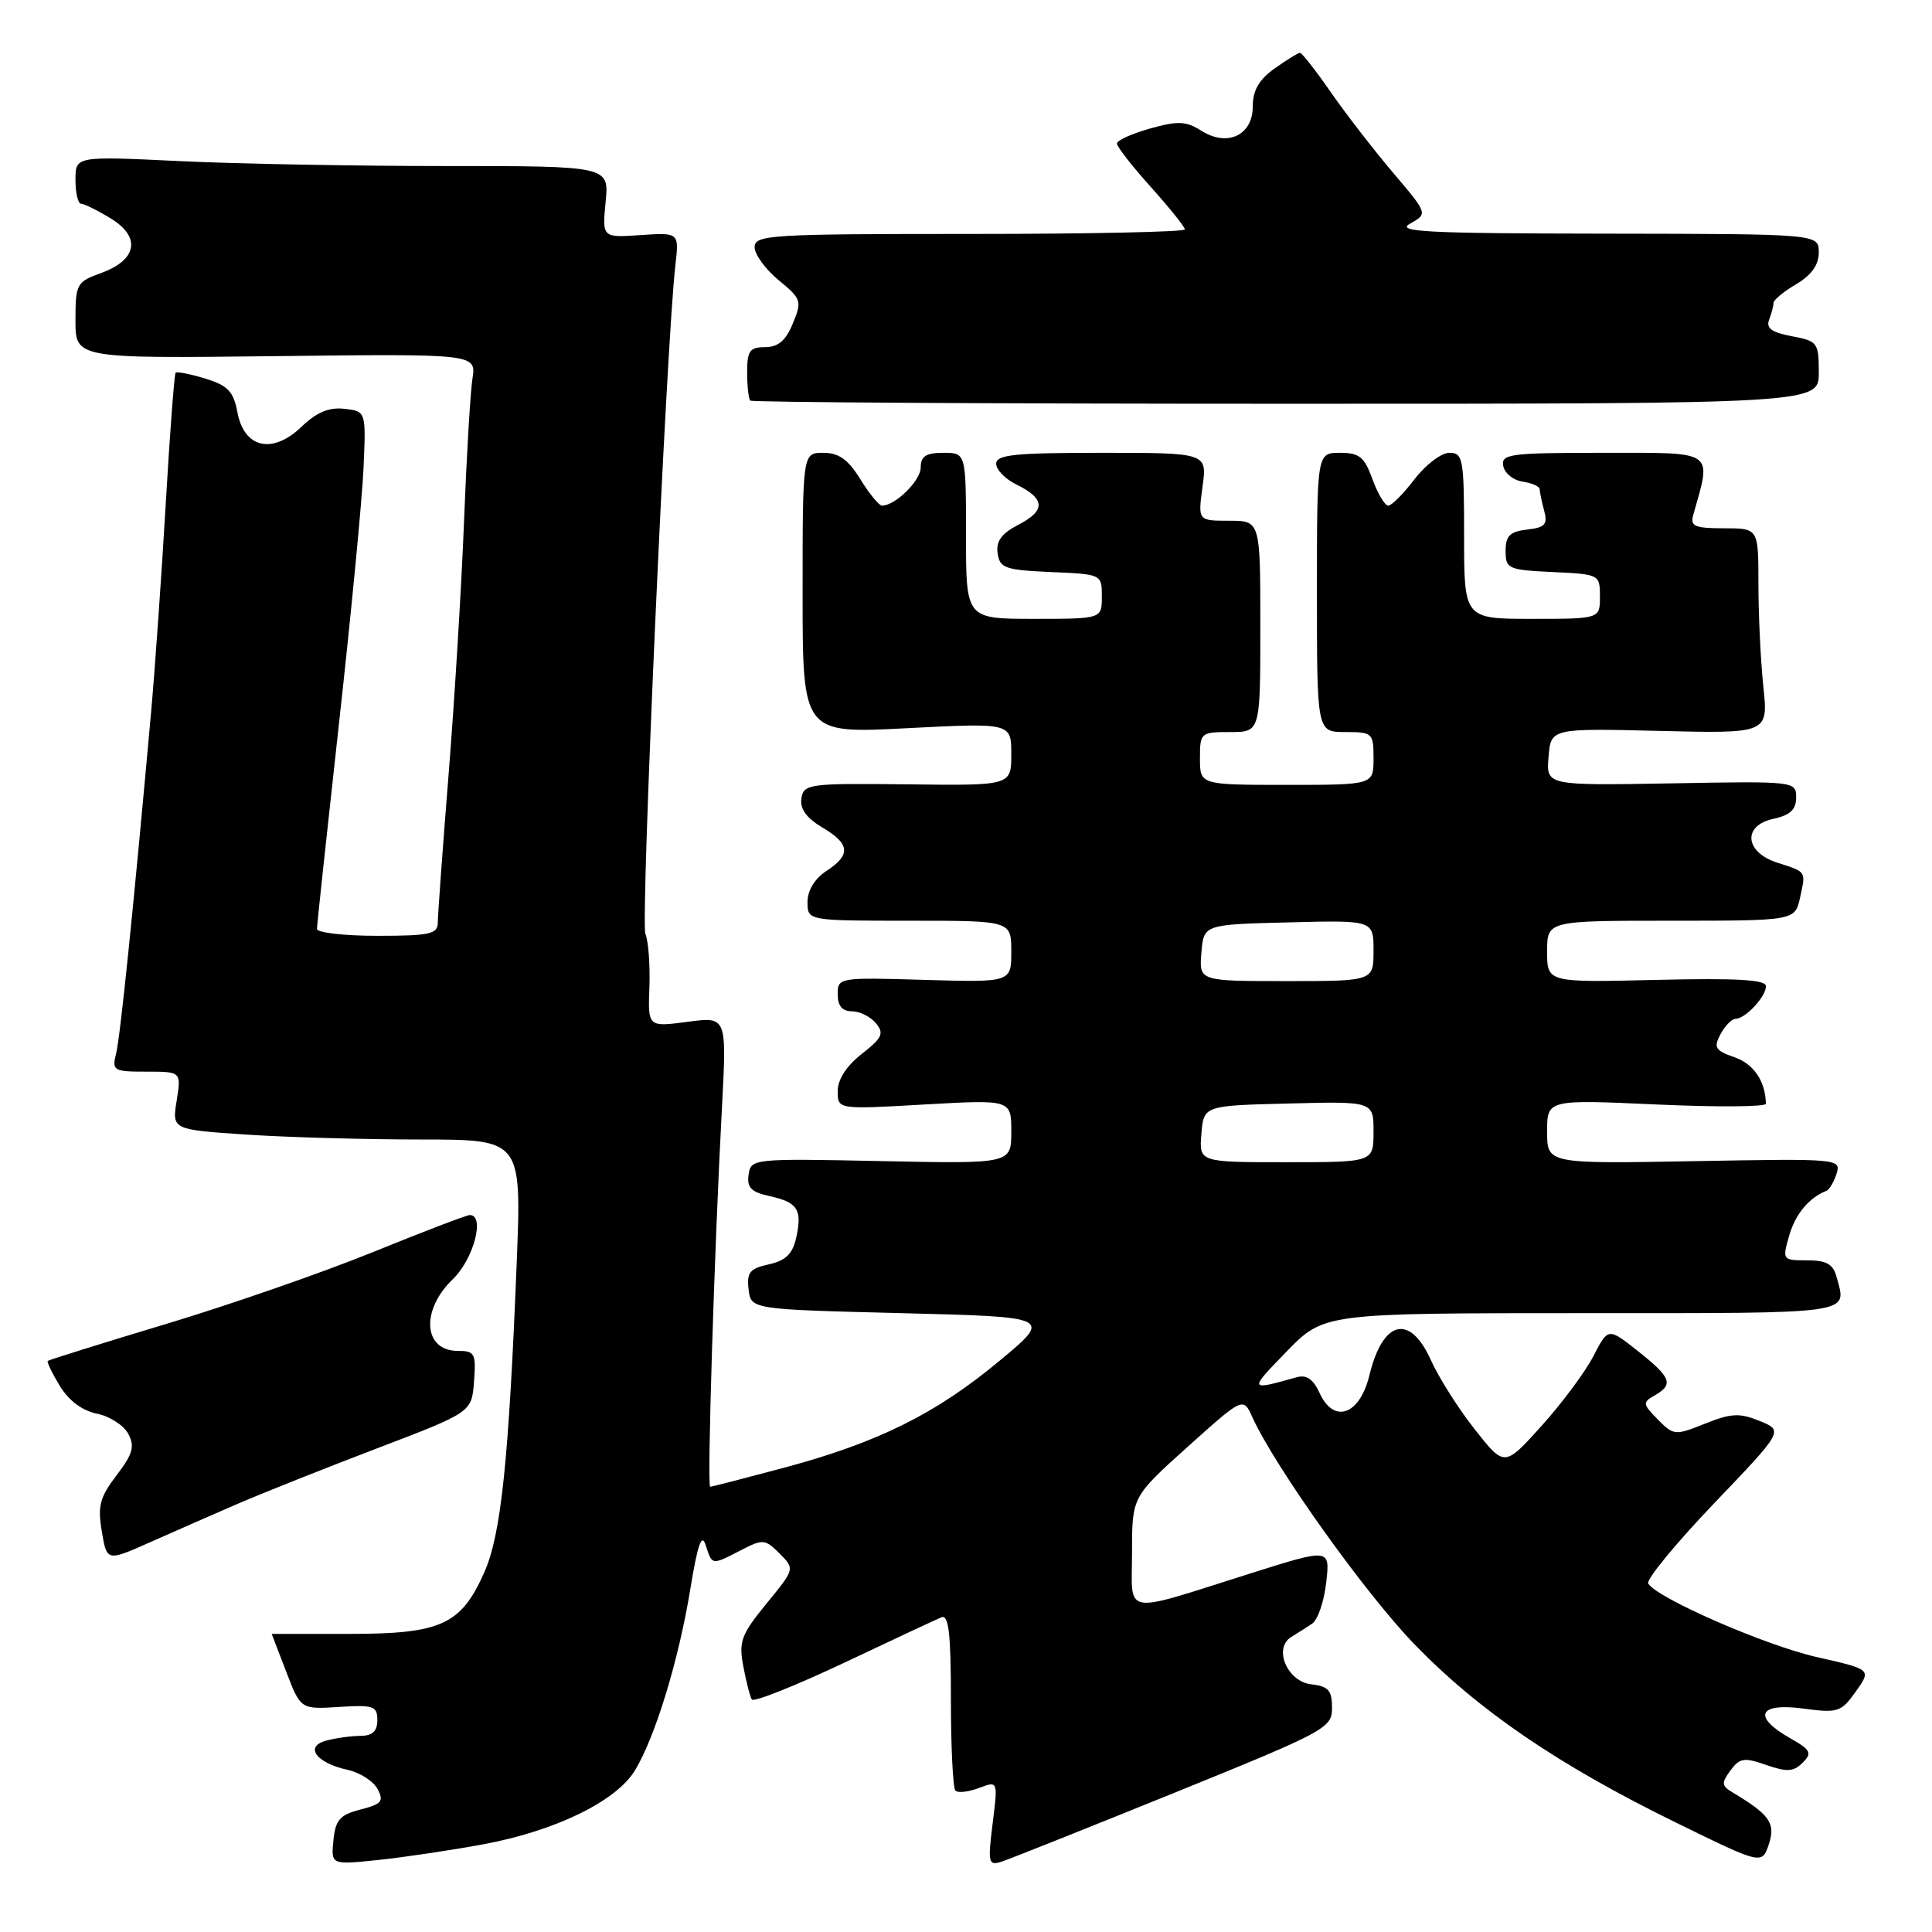 <?xml version="1.0" encoding="UTF-8" standalone="no"?>
<!DOCTYPE svg PUBLIC "-//W3C//DTD SVG 1.1//EN" "http://www.w3.org/Graphics/SVG/1.1/DTD/svg11.dtd" >
<svg xmlns="http://www.w3.org/2000/svg" xmlns:xlink="http://www.w3.org/1999/xlink" version="1.1" viewBox="0 0 256 256">
 <g >
 <path fill="currentColor"
d=" M 63.98 244.39 C 73.52 242.63 81.59 238.71 84.10 234.64 C 86.79 230.27 89.94 219.98 91.48 210.50 C 92.45 204.60 92.98 203.09 93.51 204.75 C 94.37 207.43 94.29 207.42 98.18 205.41 C 101.09 203.90 101.37 203.93 103.30 205.85 C 105.33 207.89 105.33 207.89 101.56 212.49 C 98.21 216.59 97.87 217.49 98.49 220.79 C 98.87 222.82 99.38 224.80 99.62 225.19 C 99.86 225.58 105.33 223.40 111.78 220.36 C 118.22 217.31 124.06 214.58 124.75 214.30 C 125.71 213.91 126.00 216.47 126.00 225.23 C 126.00 231.52 126.27 236.94 126.60 237.27 C 126.93 237.60 128.34 237.44 129.72 236.92 C 132.24 235.96 132.24 235.96 131.53 241.62 C 130.88 246.82 130.97 247.23 132.66 246.70 C 133.67 246.38 143.95 242.28 155.50 237.60 C 175.78 229.37 176.50 228.98 176.50 226.29 C 176.50 223.99 176.02 223.44 173.75 223.18 C 170.55 222.82 168.68 218.36 171.11 216.90 C 171.87 216.44 173.11 215.65 173.86 215.15 C 174.61 214.65 175.45 212.20 175.73 209.70 C 176.24 205.16 176.24 205.16 165.87 208.43 C 148.36 213.95 150.00 214.23 150.00 205.69 C 150.00 198.34 150.00 198.34 157.36 191.72 C 164.73 185.10 164.73 185.10 165.95 187.80 C 168.96 194.40 180.90 211.14 187.39 217.84 C 195.91 226.65 206.48 233.86 221.99 241.46 C 233.47 247.09 233.47 247.09 234.38 244.37 C 235.30 241.59 234.51 240.46 229.57 237.50 C 228.11 236.63 228.07 236.26 229.29 234.60 C 230.52 232.93 231.11 232.84 234.04 233.87 C 236.79 234.82 237.66 234.77 238.86 233.57 C 240.15 232.27 239.95 231.88 237.17 230.30 C 232.18 227.46 233.00 225.61 238.92 226.39 C 243.54 227.01 243.96 226.87 245.91 224.13 C 247.98 221.21 247.98 221.21 240.77 219.58 C 233.95 218.04 219.61 211.79 218.40 209.83 C 218.09 209.33 222.00 204.57 227.08 199.25 C 236.33 189.58 236.33 189.58 233.18 188.29 C 230.51 187.20 229.40 187.25 225.93 188.64 C 221.96 190.23 221.77 190.22 219.67 188.09 C 217.65 186.04 217.62 185.83 219.25 184.90 C 221.80 183.45 221.45 182.53 217.05 179.04 C 213.09 175.90 213.09 175.90 211.13 179.70 C 210.05 181.79 206.96 185.95 204.26 188.94 C 199.35 194.39 199.35 194.39 195.43 189.42 C 193.27 186.68 190.64 182.55 189.60 180.22 C 186.81 174.03 183.23 174.91 181.46 182.21 C 180.17 187.52 176.74 188.73 174.84 184.55 C 174.02 182.75 173.11 182.13 171.83 182.49 C 165.44 184.28 165.44 184.28 170.46 179.11 C 175.42 174.00 175.42 174.00 209.71 174.00 C 246.12 174.00 244.70 174.20 243.37 169.25 C 242.90 167.49 242.04 167.00 239.45 167.00 C 236.19 167.00 236.15 166.95 237.07 163.75 C 237.88 160.89 239.70 158.70 242.01 157.79 C 242.41 157.63 243.01 156.60 243.36 155.50 C 243.96 153.54 243.60 153.51 224.49 153.86 C 205.00 154.21 205.00 154.21 205.00 149.95 C 205.00 145.69 205.00 145.69 219.50 146.35 C 227.47 146.71 233.99 146.67 233.99 146.25 C 233.93 143.28 232.39 140.98 229.85 140.10 C 227.27 139.20 227.03 138.81 227.98 137.03 C 228.58 135.92 229.47 135.00 229.96 135.00 C 231.26 135.00 234.00 132.06 234.00 130.68 C 234.00 129.81 230.16 129.59 219.50 129.84 C 205.00 130.19 205.00 130.19 205.00 126.09 C 205.00 122.00 205.00 122.00 221.42 122.00 C 237.84 122.00 237.84 122.00 238.52 118.93 C 239.29 115.38 239.41 115.57 235.50 114.31 C 231.20 112.93 230.86 109.41 234.94 108.51 C 237.21 108.02 238.00 107.28 238.00 105.67 C 238.00 103.52 237.86 103.50 221.44 103.80 C 204.87 104.09 204.87 104.09 205.19 100.30 C 205.50 96.50 205.50 96.50 219.90 96.85 C 234.31 97.20 234.31 97.20 233.65 90.96 C 233.29 87.52 233.00 81.40 233.00 77.35 C 233.00 70.00 233.00 70.00 228.43 70.00 C 224.56 70.00 223.94 69.73 224.36 68.25 C 226.81 59.56 227.44 60.00 212.51 60.00 C 200.04 60.00 198.88 60.15 199.19 61.75 C 199.37 62.71 200.53 63.64 201.76 63.82 C 202.99 64.00 204.01 64.45 204.01 64.82 C 204.02 65.19 204.29 66.48 204.61 67.67 C 205.10 69.49 204.73 69.90 202.35 70.17 C 200.06 70.44 199.50 71.00 199.50 73.00 C 199.50 75.37 199.83 75.52 205.75 75.80 C 211.94 76.09 212.00 76.12 212.00 79.05 C 212.00 82.00 212.00 82.00 203.00 82.00 C 194.00 82.00 194.00 82.00 194.00 71.00 C 194.00 60.76 193.86 60.00 192.05 60.00 C 190.98 60.00 188.90 61.58 187.43 63.50 C 185.96 65.43 184.40 67.00 183.95 67.00 C 183.50 67.00 182.56 65.42 181.86 63.50 C 180.79 60.54 180.13 60.00 177.55 60.00 C 174.50 60.00 174.50 60.00 174.50 78.50 C 174.50 97.00 174.50 97.00 178.25 97.00 C 181.87 97.00 182.00 97.12 182.00 100.50 C 182.00 104.00 182.00 104.00 170.50 104.00 C 159.00 104.00 159.00 104.00 159.00 100.50 C 159.00 97.08 159.10 97.00 163.00 97.00 C 167.00 97.00 167.00 97.00 167.00 83.00 C 167.00 69.00 167.00 69.00 162.86 69.00 C 158.73 69.00 158.73 69.00 159.34 64.50 C 159.96 60.00 159.96 60.00 145.98 60.00 C 134.45 60.00 132.00 60.25 132.00 61.45 C 132.00 62.24 133.20 63.48 134.68 64.20 C 138.49 66.06 138.59 67.64 135.00 69.50 C 132.71 70.68 131.96 71.70 132.19 73.31 C 132.47 75.28 133.17 75.53 139.25 75.80 C 145.99 76.09 146.00 76.09 146.00 79.05 C 146.00 82.00 146.00 82.00 137.00 82.00 C 128.00 82.00 128.00 82.00 128.00 71.00 C 128.00 60.00 128.00 60.00 125.00 60.00 C 122.70 60.00 122.00 60.45 122.00 61.94 C 122.00 63.69 118.63 67.00 116.86 67.00 C 116.48 67.00 115.19 65.43 114.00 63.50 C 112.38 60.88 111.15 60.00 109.09 60.00 C 106.35 60.00 106.35 60.00 106.35 78.60 C 106.35 97.21 106.35 97.21 120.17 96.49 C 134.00 95.78 134.00 95.78 134.00 99.94 C 134.00 104.10 134.00 104.10 120.25 103.93 C 107.15 103.78 106.49 103.87 106.19 105.80 C 105.98 107.18 106.86 108.39 108.94 109.63 C 112.65 111.82 112.79 113.25 109.50 115.41 C 107.95 116.43 107.00 117.98 107.00 119.52 C 107.00 122.00 107.00 122.00 120.50 122.00 C 134.00 122.00 134.00 122.00 134.00 126.09 C 134.00 130.17 134.00 130.17 122.50 129.84 C 111.14 129.50 111.00 129.53 111.00 131.75 C 111.00 133.28 111.60 134.00 112.88 134.00 C 113.91 134.00 115.34 134.71 116.06 135.58 C 117.18 136.93 116.91 137.52 114.19 139.65 C 112.16 141.24 111.00 143.03 111.00 144.58 C 111.00 147.01 111.00 147.01 122.50 146.35 C 134.00 145.70 134.00 145.70 134.00 149.95 C 134.00 154.21 134.00 154.21 116.75 153.85 C 99.71 153.50 99.50 153.53 99.19 155.66 C 98.95 157.35 99.54 157.96 101.93 158.48 C 105.70 159.31 106.32 160.26 105.51 163.96 C 105.03 166.15 104.13 167.03 101.88 167.53 C 99.36 168.08 98.93 168.60 99.19 170.84 C 99.50 173.50 99.50 173.50 119.46 174.00 C 139.43 174.50 139.43 174.50 132.46 180.30 C 124.02 187.33 116.35 191.14 103.90 194.48 C 98.73 195.86 94.32 197.00 94.10 197.00 C 93.68 197.00 94.64 165.81 95.67 146.60 C 96.30 134.70 96.30 134.70 91.08 135.40 C 85.85 136.09 85.85 136.09 86.05 130.79 C 86.15 127.88 85.92 124.71 85.52 123.75 C 84.86 122.18 88.29 45.61 89.49 35.15 C 89.99 30.81 89.99 30.81 84.89 31.15 C 79.79 31.50 79.79 31.50 80.25 26.75 C 80.71 22.00 80.71 22.00 59.01 22.00 C 47.08 22.00 31.17 21.71 23.66 21.34 C 10.00 20.69 10.00 20.69 10.00 23.84 C 10.00 25.58 10.34 27.00 10.75 27.00 C 11.16 27.01 12.93 27.88 14.67 28.94 C 18.72 31.41 18.18 34.44 13.39 36.18 C 10.15 37.35 10.00 37.62 10.00 42.45 C 10.00 47.50 10.00 47.50 36.56 47.19 C 63.11 46.88 63.11 46.88 62.60 50.19 C 62.32 52.01 61.82 60.47 61.49 69.00 C 61.16 77.53 60.24 92.60 59.45 102.50 C 58.66 112.40 58.01 121.29 58.01 122.25 C 58.00 123.77 56.95 124.00 50.00 124.00 C 45.60 124.00 42.00 123.59 42.00 123.08 C 42.00 122.57 43.32 110.31 44.92 95.83 C 46.53 81.35 47.99 66.12 48.17 62.00 C 48.50 54.50 48.50 54.50 45.64 54.17 C 43.59 53.94 41.96 54.62 39.95 56.55 C 36.10 60.24 32.35 59.40 31.46 54.63 C 30.94 51.87 30.20 51.09 27.22 50.17 C 25.23 49.56 23.45 49.21 23.27 49.39 C 23.10 49.57 22.51 57.32 21.97 66.61 C 21.43 75.90 20.55 88.45 20.01 94.50 C 17.68 120.35 15.94 137.41 15.38 139.62 C 14.82 141.87 15.04 142.00 19.40 142.00 C 24.02 142.00 24.02 142.00 23.41 145.84 C 22.79 149.68 22.79 149.68 32.65 150.34 C 38.07 150.70 48.49 150.99 55.81 150.99 C 69.11 151.00 69.11 151.00 68.47 167.25 C 67.42 193.49 66.40 203.30 64.19 208.30 C 61.10 215.29 58.47 216.50 46.29 216.50 C 40.63 216.50 36.00 216.50 36.00 216.50 C 36.00 216.50 36.86 218.75 37.92 221.50 C 39.84 226.50 39.84 226.50 44.92 226.18 C 49.50 225.89 50.00 226.06 50.00 227.93 C 50.00 229.41 49.35 230.00 47.75 230.01 C 46.51 230.02 44.48 230.30 43.23 230.64 C 40.29 231.42 41.89 233.60 46.08 234.52 C 47.69 234.87 49.47 236.01 50.03 237.05 C 50.89 238.67 50.58 239.05 47.77 239.77 C 45.03 240.48 44.45 241.14 44.18 243.86 C 43.86 247.11 43.86 247.11 50.18 246.45 C 53.66 246.08 59.87 245.15 63.98 244.39 Z  M 31.50 199.26 C 34.80 197.84 43.12 194.52 50.00 191.90 C 62.50 187.13 62.50 187.13 62.81 183.07 C 63.09 179.33 62.91 179.00 60.66 179.00 C 56.09 179.00 55.72 173.61 60.00 169.50 C 62.76 166.85 64.31 161.00 62.25 161.00 C 61.84 161.00 56.06 163.21 49.41 165.91 C 42.75 168.62 30.40 172.91 21.95 175.45 C 13.51 177.99 6.48 180.19 6.33 180.33 C 6.19 180.48 6.91 181.97 7.93 183.65 C 9.11 185.59 10.91 186.93 12.84 187.32 C 14.52 187.65 16.38 188.85 16.99 189.98 C 17.89 191.66 17.61 192.64 15.45 195.48 C 13.22 198.40 12.92 199.55 13.49 202.92 C 14.16 206.90 14.16 206.90 19.83 204.38 C 22.95 202.99 28.20 200.69 31.50 199.26 Z  M 241.00 49.36 C 241.00 45.40 240.84 45.19 237.42 44.55 C 234.76 44.05 233.98 43.48 234.42 42.36 C 234.74 41.52 235.00 40.52 235.00 40.13 C 235.00 39.75 236.35 38.63 238.00 37.66 C 240.03 36.46 241.00 35.10 241.00 33.44 C 241.00 31.00 241.00 31.00 212.75 30.96 C 188.98 30.93 184.87 30.72 186.85 29.63 C 189.20 28.32 189.20 28.32 184.61 22.91 C 182.08 19.93 178.37 15.14 176.36 12.25 C 174.36 9.36 172.51 7.00 172.26 7.00 C 172.01 7.00 170.50 7.93 168.90 9.07 C 166.82 10.55 166.00 11.97 166.00 14.10 C 166.00 17.94 162.62 19.52 159.14 17.30 C 157.15 16.04 156.07 16.00 152.39 17.03 C 149.97 17.71 148.00 18.60 148.00 19.02 C 148.00 19.44 150.03 22.04 152.50 24.79 C 154.97 27.54 157.00 30.07 157.00 30.40 C 157.00 30.73 144.18 31.00 128.50 31.00 C 102.03 31.00 100.00 31.12 99.99 32.75 C 99.99 33.71 101.42 35.68 103.17 37.12 C 106.20 39.61 106.29 39.88 105.05 42.87 C 104.12 45.14 103.10 46.00 101.38 46.00 C 99.35 46.00 99.00 46.49 99.00 49.33 C 99.00 51.17 99.19 52.85 99.42 53.08 C 99.65 53.31 131.60 53.50 170.42 53.50 C 241.00 53.50 241.00 53.50 241.00 49.36 Z  M 159.19 150.25 C 159.50 146.50 159.50 146.50 170.75 146.22 C 182.00 145.93 182.00 145.93 182.00 149.97 C 182.00 154.00 182.00 154.00 170.44 154.00 C 158.88 154.00 158.88 154.00 159.19 150.25 Z  M 159.19 126.25 C 159.50 122.50 159.50 122.50 170.75 122.22 C 182.00 121.93 182.00 121.93 182.00 125.97 C 182.00 130.00 182.00 130.00 170.44 130.00 C 158.88 130.00 158.88 130.00 159.19 126.25 Z "/>
</g>
</svg>